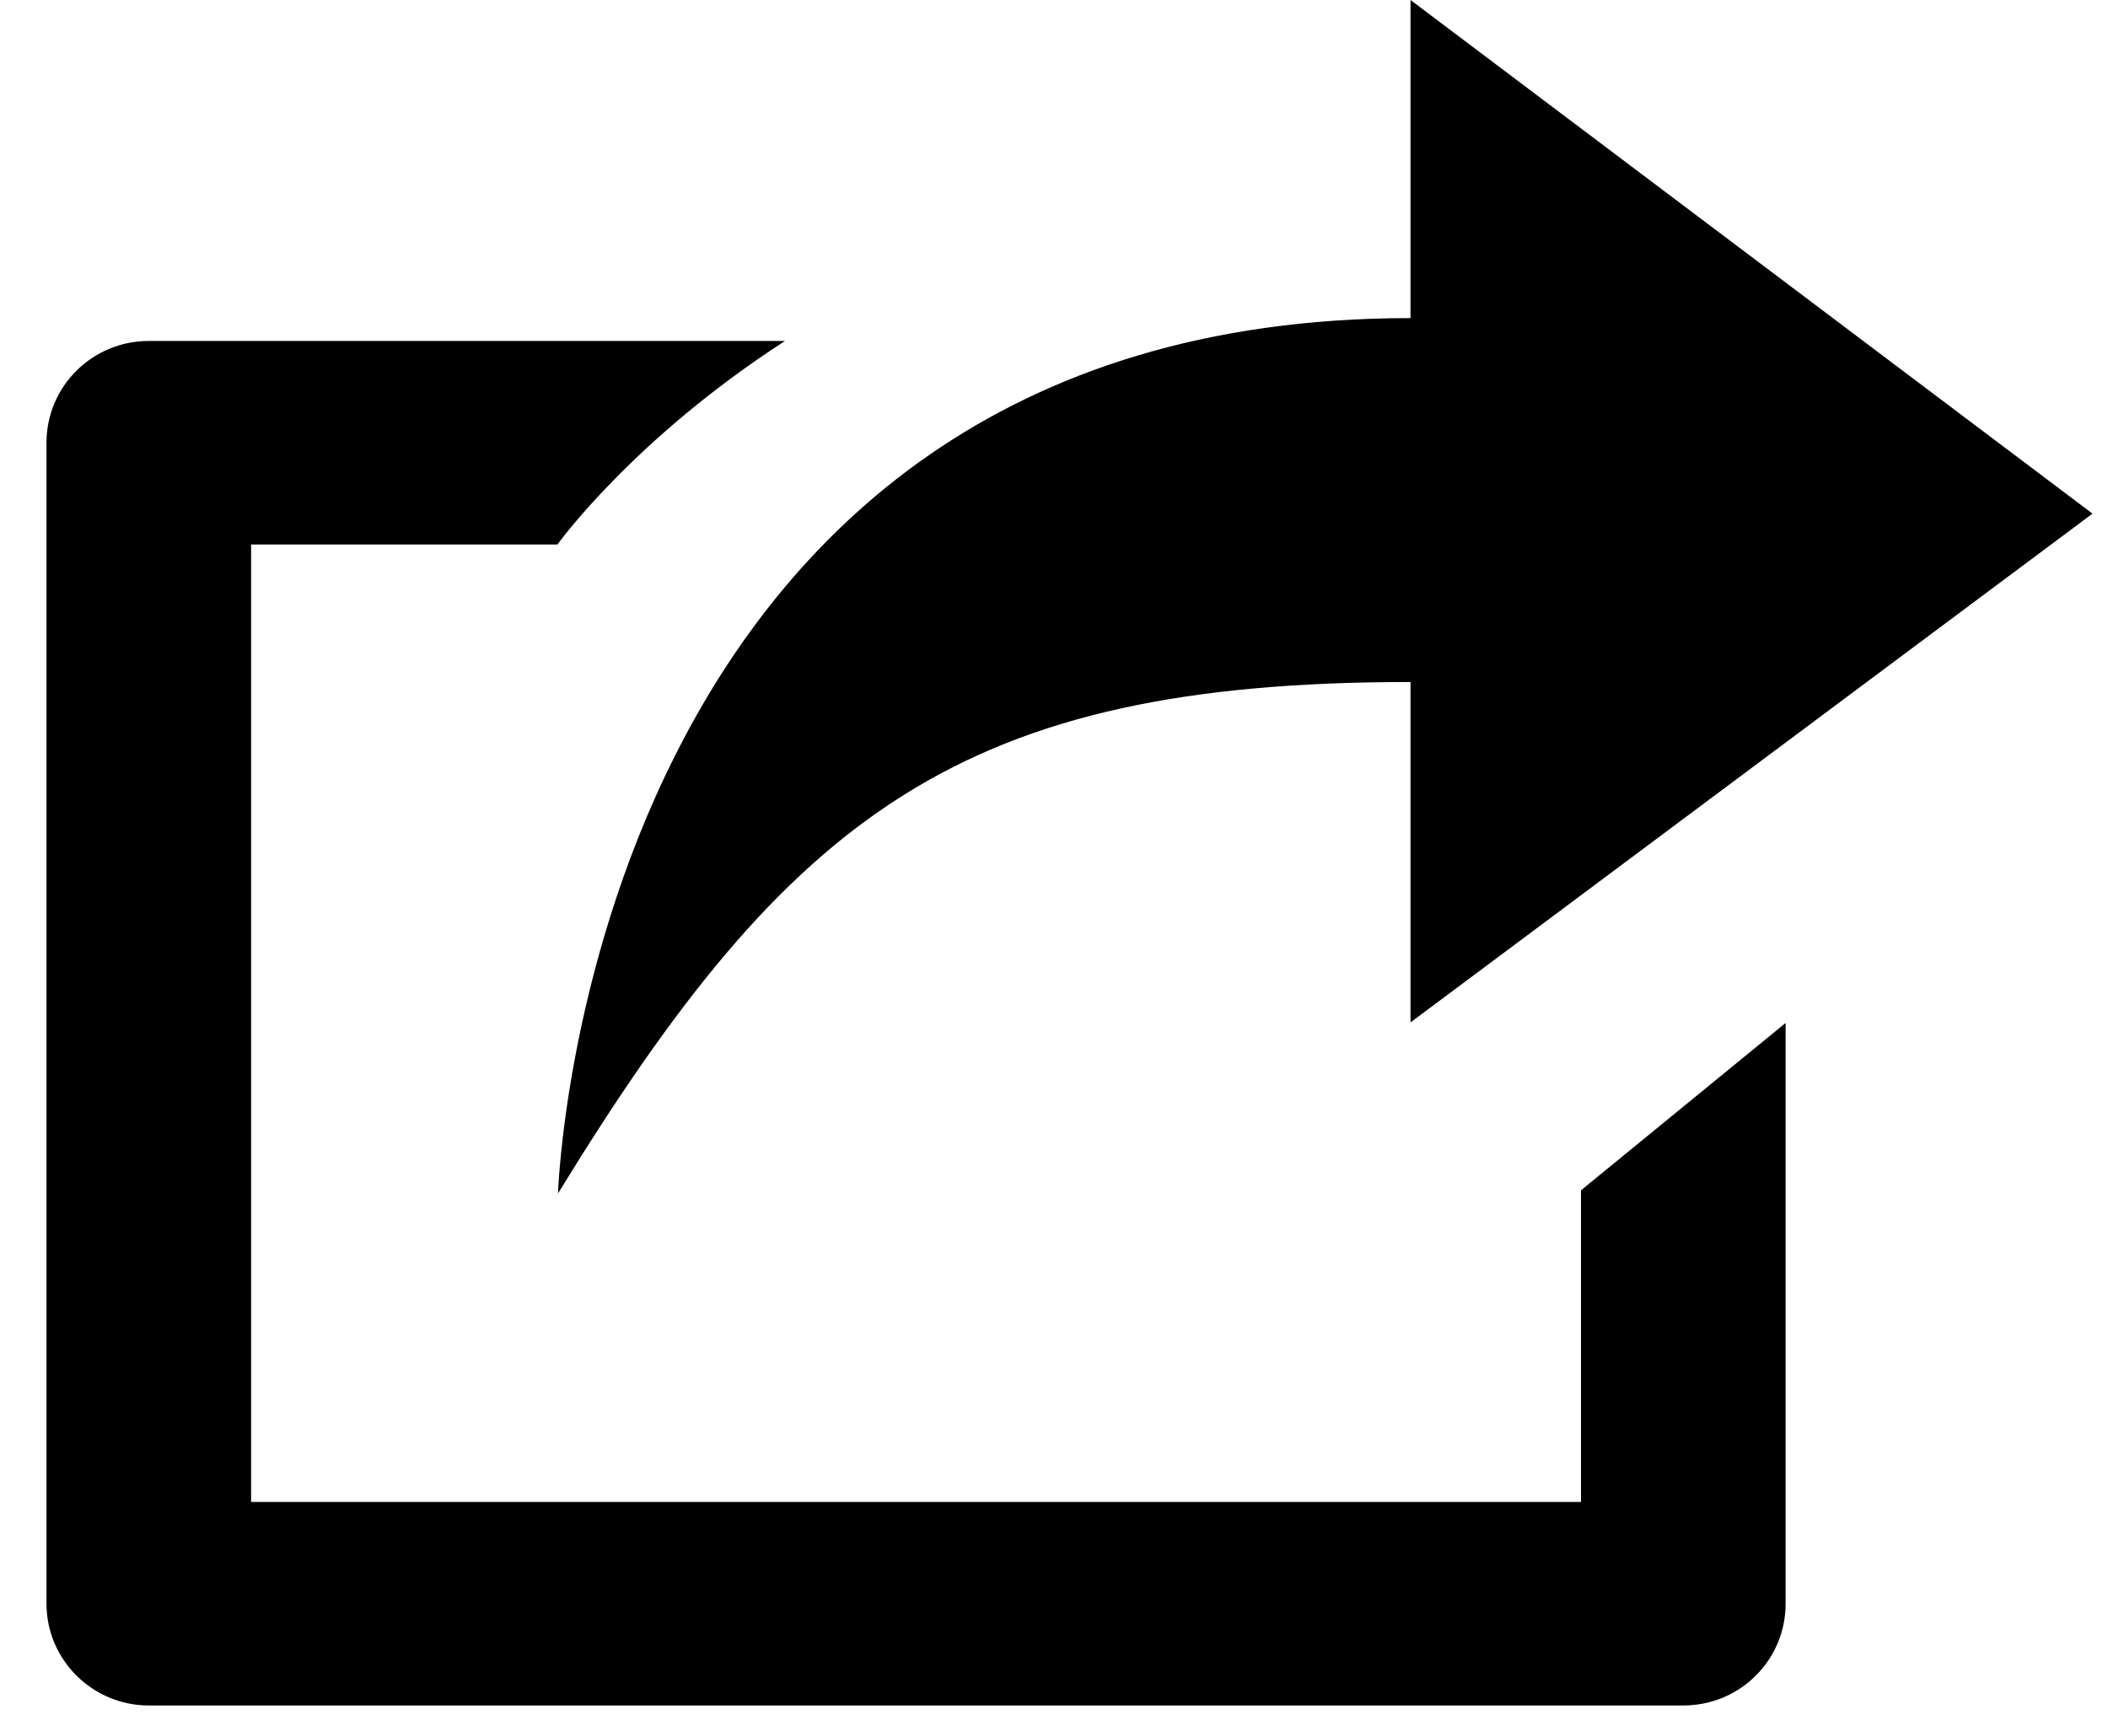 <svg width="34" height="28" viewBox="0 0 34 28" fill="none" xmlns="http://www.w3.org/2000/svg">
<path d="M25.5 24.227H4.05V8.783H8.991C8.991 8.783 10.203 7.09 12.661 5.5H2.4C1.489 5.5 0.75 6.231 0.75 7.142V25.869C0.75 26.771 1.489 27.51 2.4 27.51H27.15C28.061 27.51 28.8 26.78 28.8 25.869V16.501L25.5 19.2V24.227ZM22.75 11.001V16.492L33.75 8.285L22.75 0V5.131C9.447 5.131 9 19.251 9 19.251C12.764 13.106 15.531 11.001 22.75 11.001Z" fill="black"/>
</svg>
